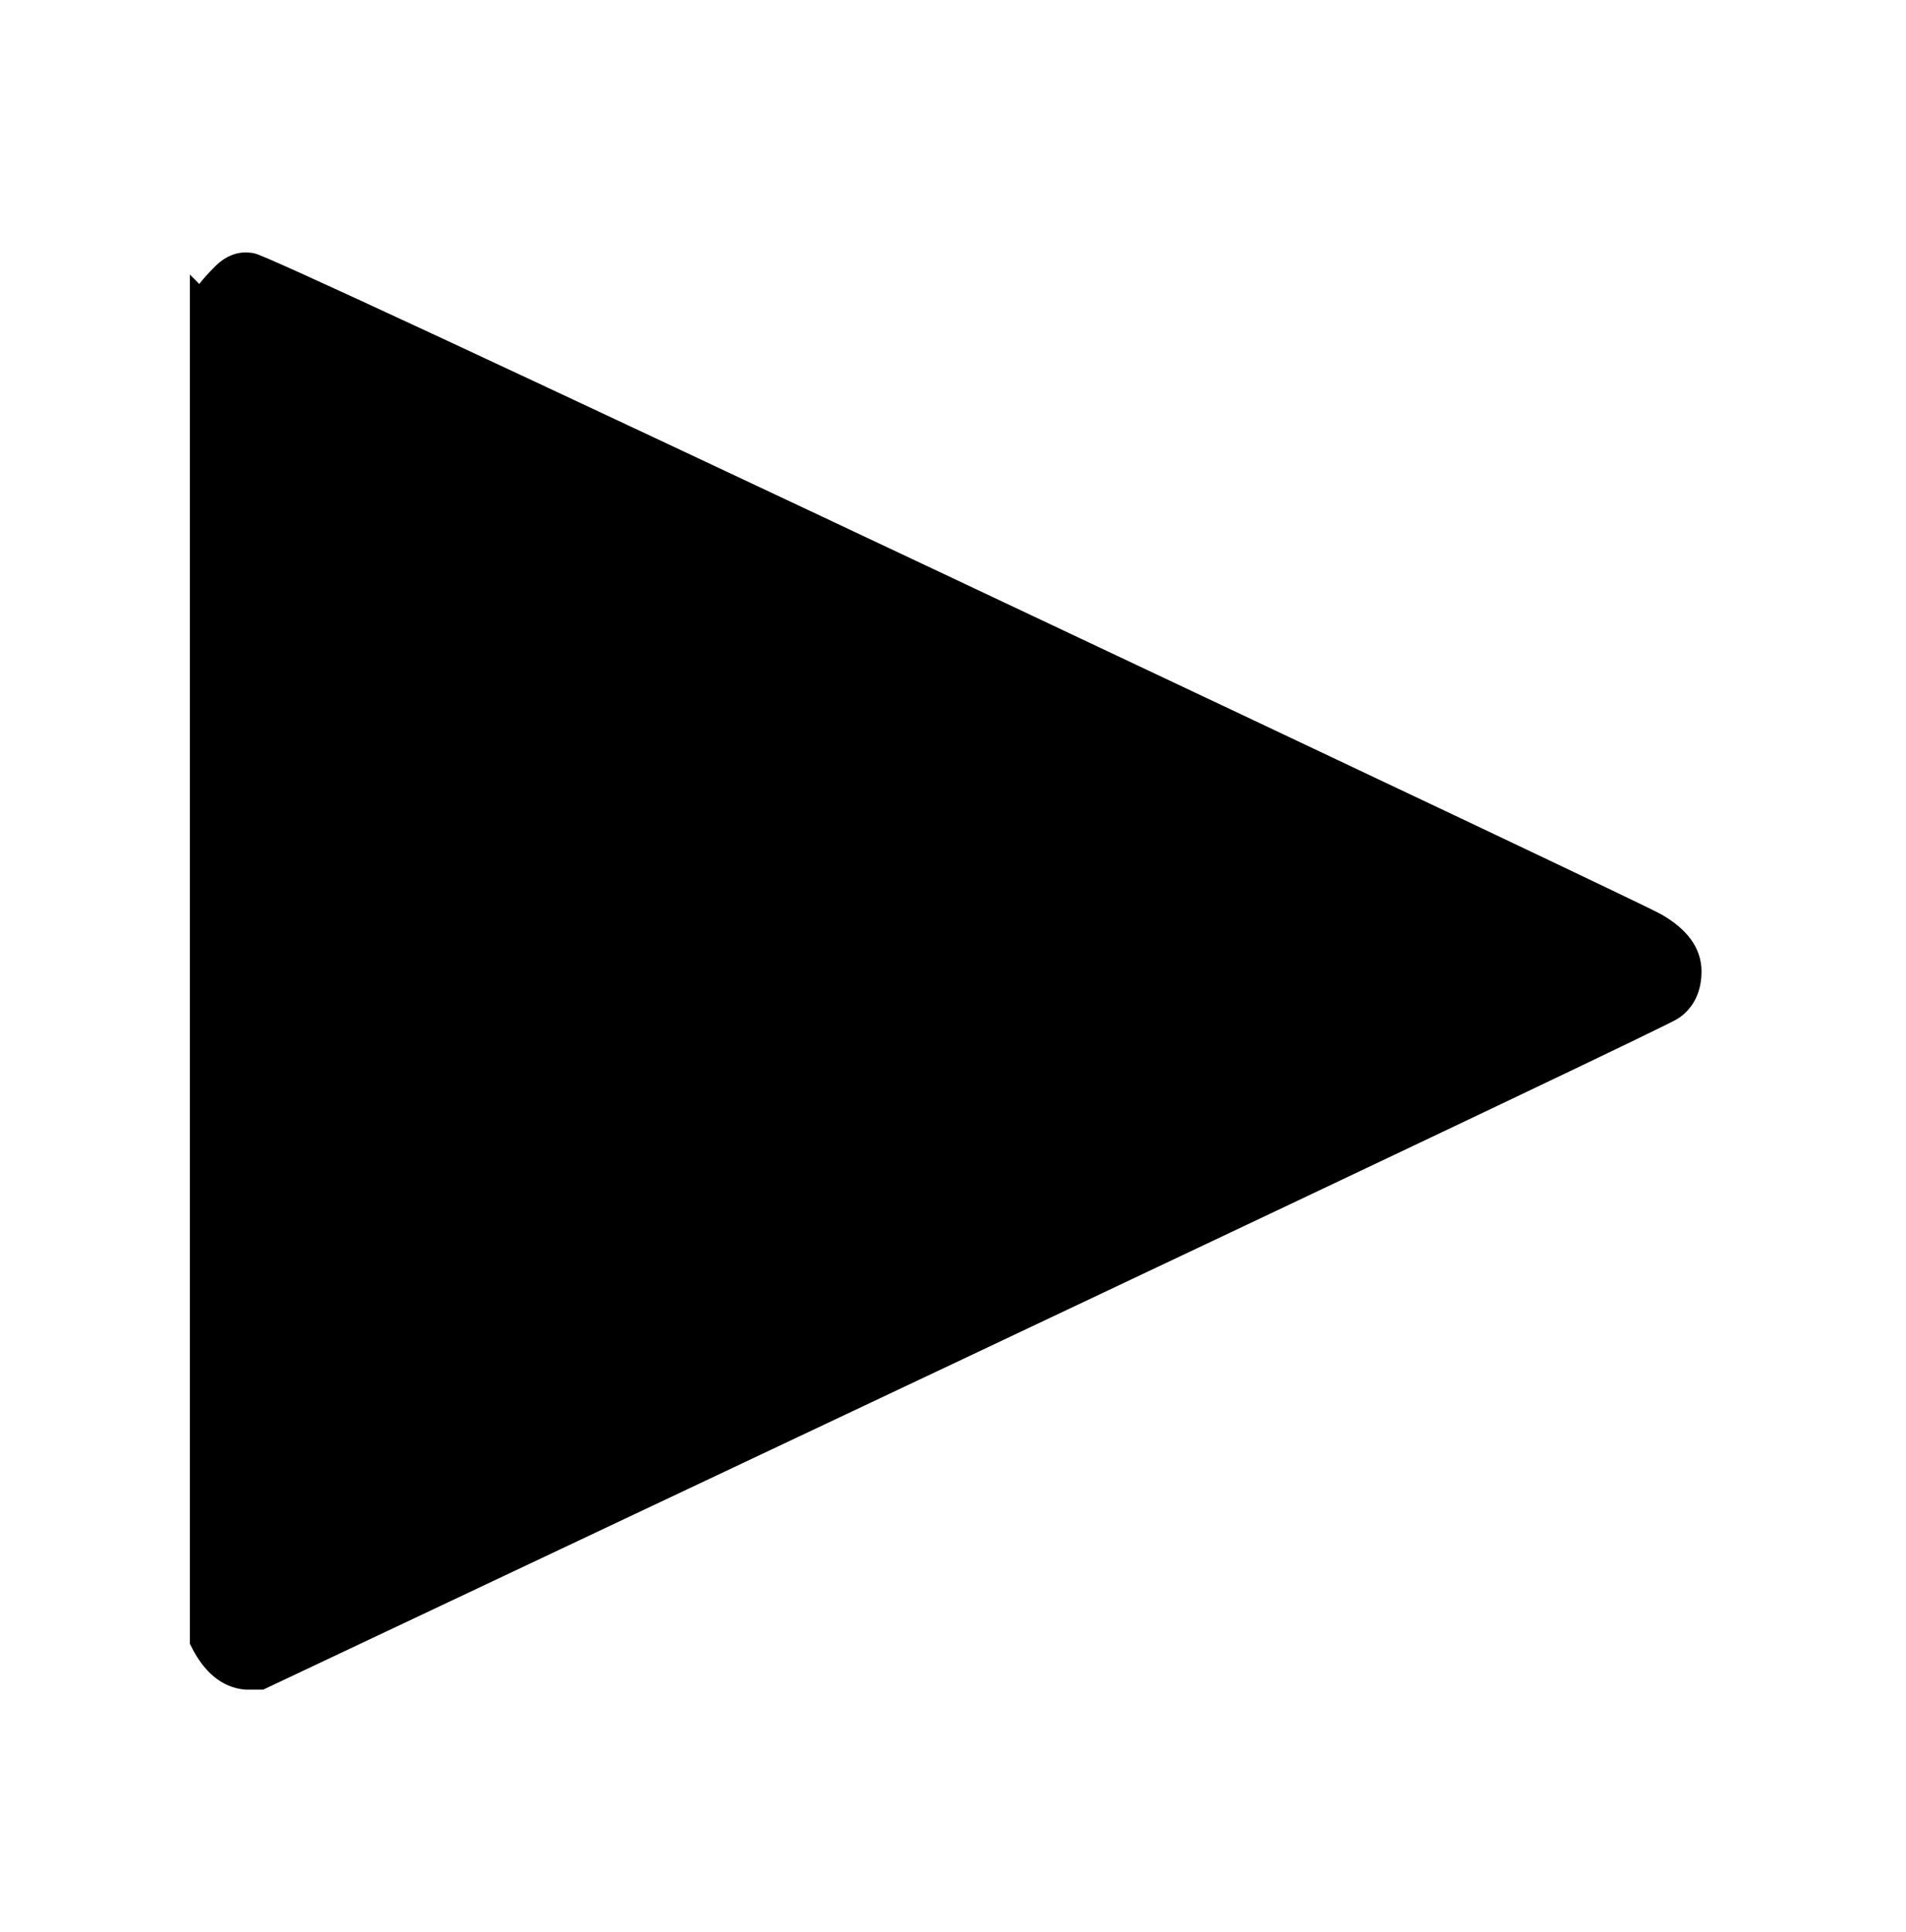 <?xml version="1.0" standalone="no"?>
<svg xmlns:xlink="http://www.w3.org/1999/xlink" style="vertical-align:-.338ex" width="1.819ex" height="1.843ex" viewBox="0 -647.8 783 793.3" xmlns="http://www.w3.org/2000/svg">
    <title id="MathJax-SVG-1-Title">
        Equation
    </title>
    <desc id="MathJax-SVG-1-Desc">
        black right pointing small triangle
    </desc>
    <defs>
        <path stroke-width="10" id="E1-MJAMS-25B6" d="M83 523q0 1 2 4t7 8 11 4q4 0 286-133t291-138q14-8 14-19 0-10-7-15-2-2-292-139L107-41h-6q-11 1-18 15v549z"/>
    </defs>
    <g stroke="currentColor" fill="currentColor" stroke-width="0" transform="matrix(1 0 0 -1 0 0)">
        <use xlink:href="#E1-MJAMS-25B6"/>
    </g>
</svg>
